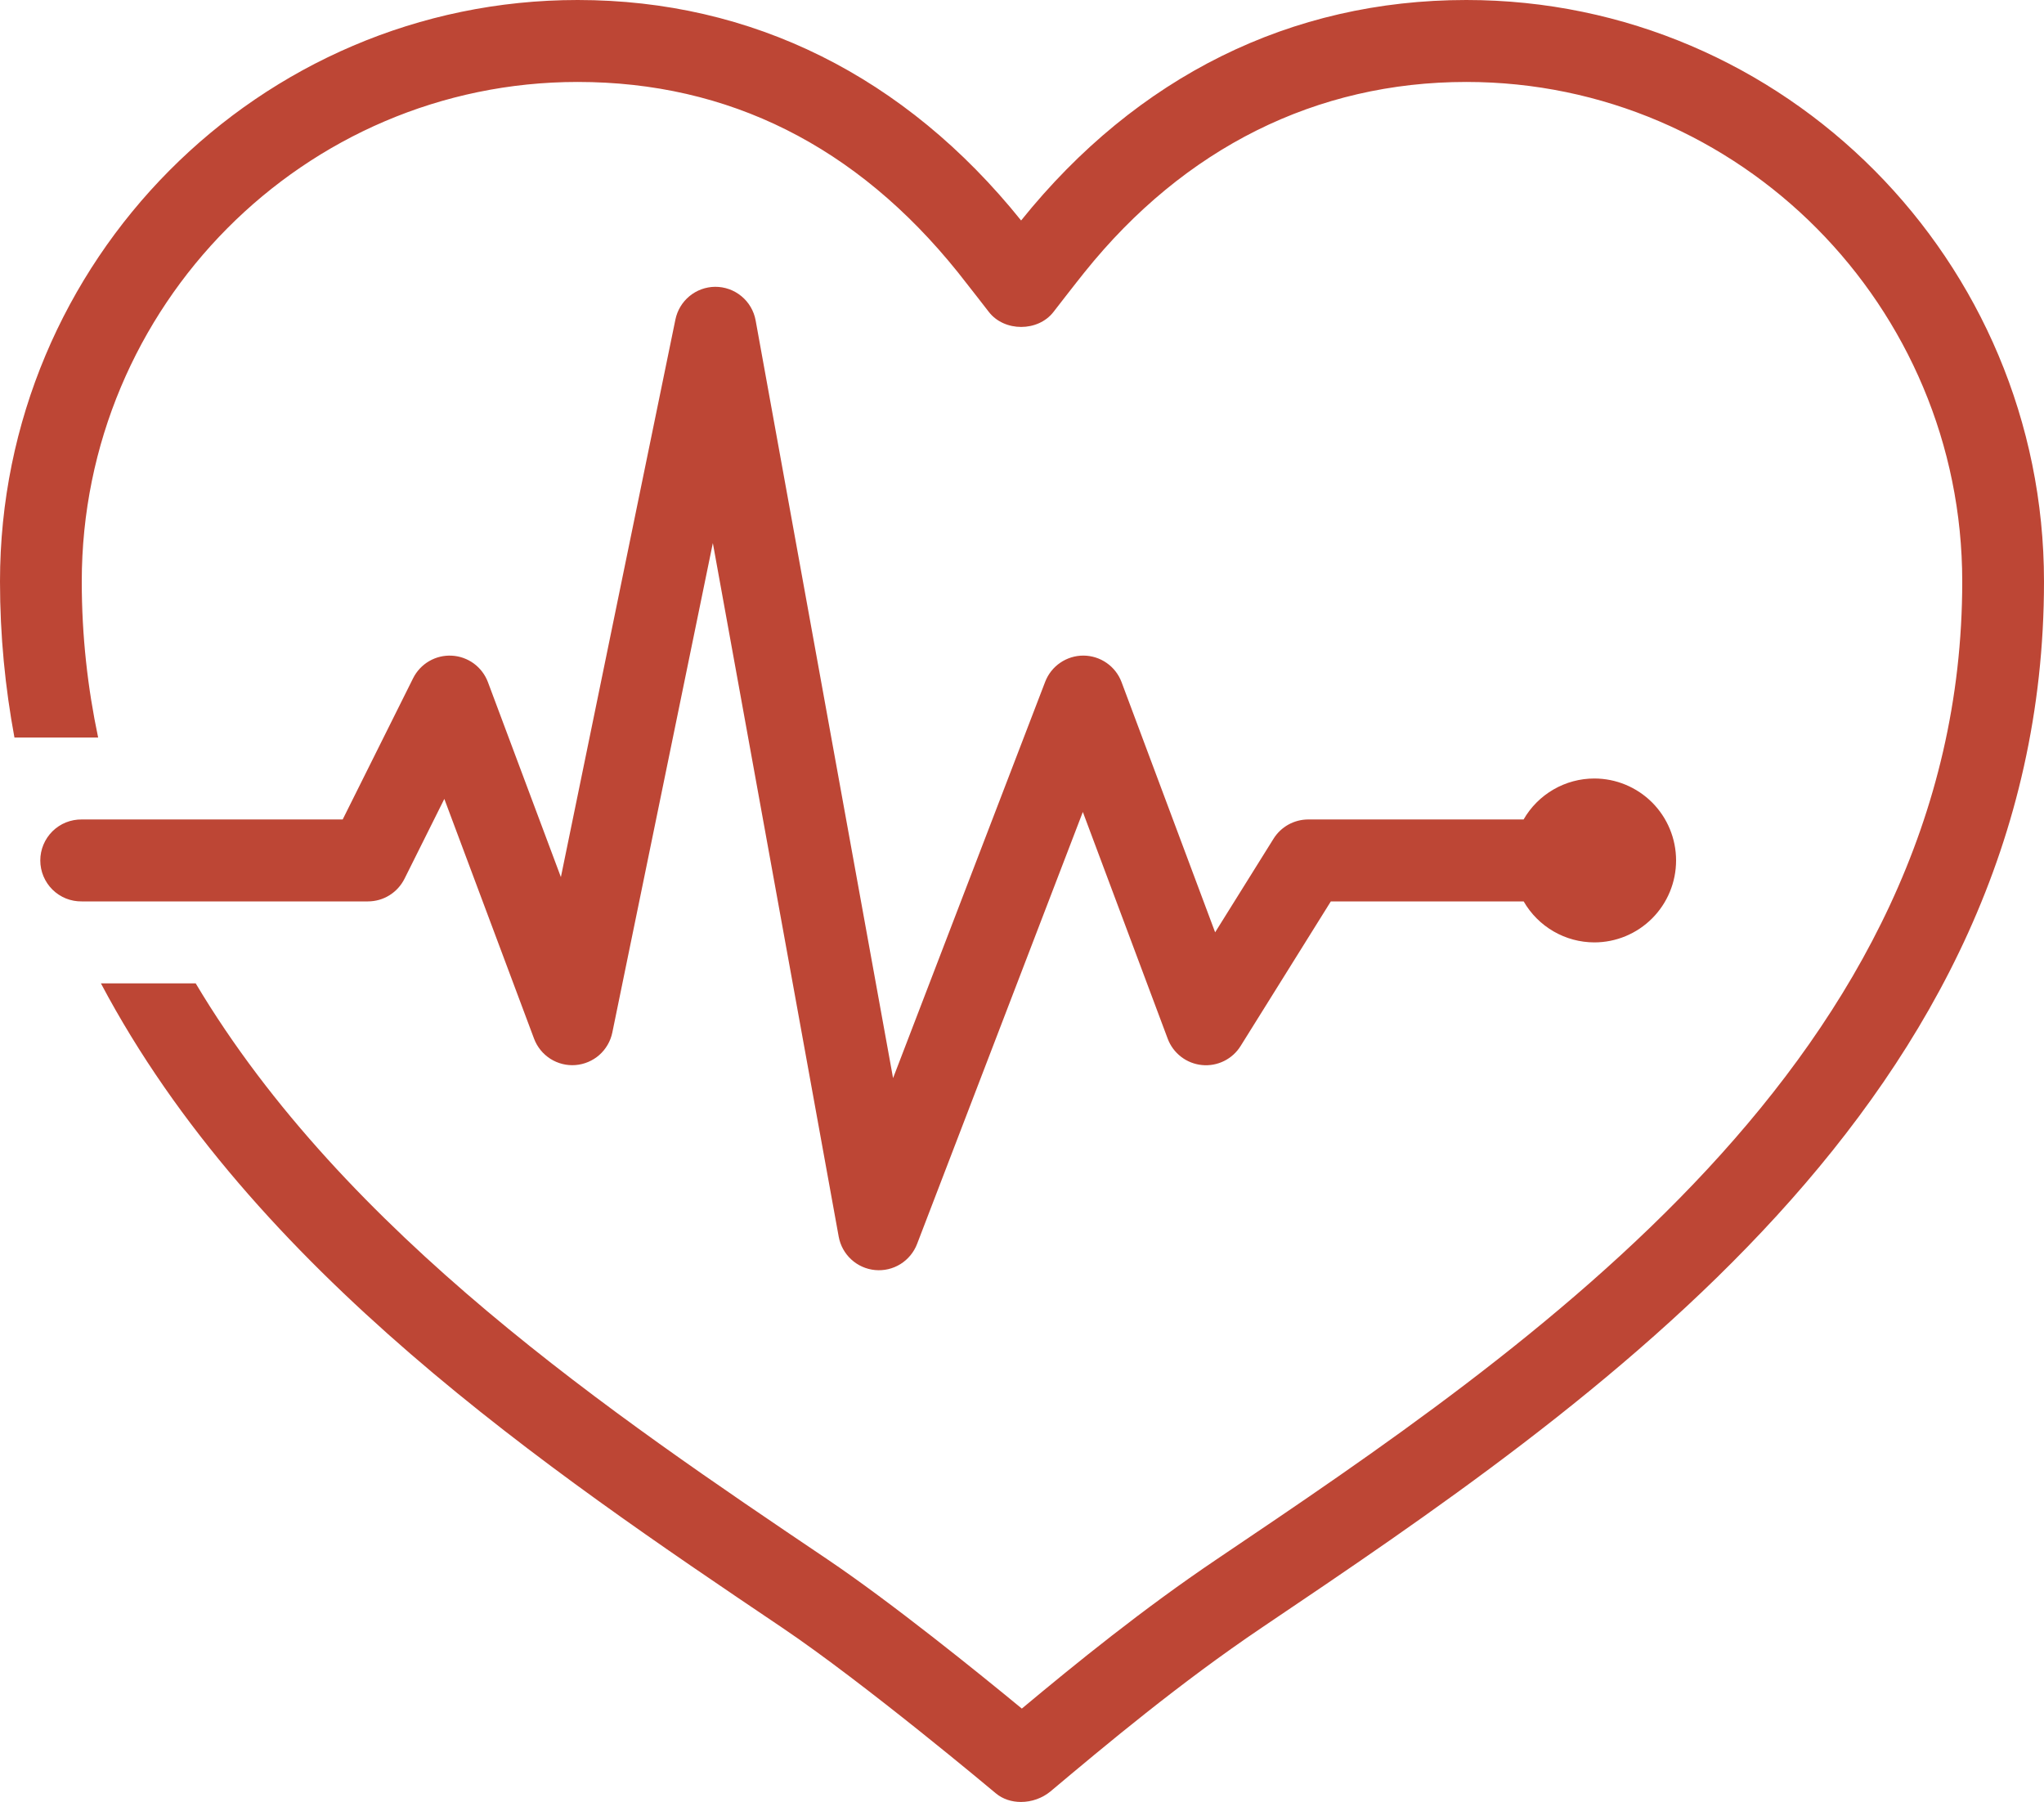 <svg width="76" height="67" viewBox="0 0 76 67" fill="none" xmlns="http://www.w3.org/2000/svg">
<path d="M21.479 0C9.635 0 0 9.7 0 21.623C0 23.643 0.194 25.572 0.537 27.422H3.649C3.259 25.575 3.04 23.646 3.04 21.623C3.04 11.381 11.31 3.047 21.479 3.047C27.088 3.047 31.843 5.427 35.613 10.12C35.905 10.485 36.768 11.599 36.768 11.599C37.344 12.342 38.594 12.342 39.17 11.599C39.17 11.599 40.028 10.49 40.325 10.123C44.039 5.493 48.949 3.047 54.521 3.047C64.69 3.047 72.96 11.381 72.96 21.623C72.96 39.294 56.937 50.094 45.238 57.978C42.493 59.828 40.01 61.846 37.994 63.528C36.384 62.202 33.138 59.578 30.759 57.975C22.794 52.606 12.829 45.884 7.276 36.563H3.752C9.405 47.244 20.368 54.645 29.064 60.507C32.141 62.579 36.975 66.635 37.023 66.676C37.285 66.897 37.621 67 37.961 67C38.355 67 38.754 66.862 39.06 66.607C41.086 64.907 43.863 62.576 46.933 60.507C59.201 52.238 76 40.916 76 21.623C76 9.7 66.365 0 54.521 0C48.002 0 42.278 2.835 37.967 8.198C33.658 2.835 27.956 0 21.479 0ZM26.585 10.664C26.238 10.668 25.902 10.791 25.635 11.012C25.367 11.234 25.183 11.54 25.113 11.881L20.855 32.612L18.142 25.363C18.038 25.086 17.855 24.845 17.617 24.67C17.378 24.496 17.094 24.394 16.799 24.379C16.504 24.363 16.21 24.434 15.955 24.583C15.699 24.732 15.493 24.953 15.36 25.218L12.742 30.469H3.04C2.839 30.467 2.639 30.504 2.452 30.579C2.265 30.654 2.095 30.766 1.951 30.908C1.808 31.05 1.694 31.219 1.616 31.405C1.538 31.591 1.498 31.791 1.498 31.993C1.498 32.195 1.538 32.395 1.616 32.581C1.694 32.767 1.808 32.936 1.951 33.078C2.095 33.22 2.265 33.331 2.452 33.407C2.639 33.482 2.839 33.519 3.04 33.516H13.68C13.962 33.516 14.239 33.438 14.479 33.289C14.719 33.14 14.913 32.927 15.04 32.674L16.521 29.705L19.858 38.622C19.975 38.931 20.188 39.192 20.465 39.369C20.743 39.545 21.07 39.627 21.398 39.601C21.726 39.575 22.037 39.443 22.284 39.226C22.53 39.008 22.7 38.716 22.767 38.393L26.505 20.192L31.184 45.978C31.243 46.305 31.407 46.604 31.652 46.829C31.896 47.054 32.207 47.192 32.538 47.223C32.868 47.254 33.2 47.176 33.481 47.001C33.763 46.825 33.98 46.562 34.099 46.252L40.262 30.19L43.418 38.622C43.518 38.888 43.69 39.12 43.915 39.293C44.139 39.466 44.408 39.572 44.689 39.6C44.971 39.629 45.255 39.577 45.51 39.452C45.764 39.327 45.978 39.134 46.128 38.893L49.483 33.516H56.653C56.919 33.979 57.302 34.363 57.763 34.63C58.224 34.898 58.747 35.039 59.28 35.04C60.086 35.04 60.859 34.719 61.43 34.147C62 33.576 62.32 32.801 62.32 31.993C62.32 31.185 62 30.41 61.43 29.838C60.859 29.267 60.086 28.946 59.28 28.946C58.747 28.946 58.223 29.087 57.761 29.355C57.3 29.622 56.916 30.007 56.65 30.469H48.64C48.382 30.47 48.129 30.536 47.903 30.661C47.678 30.787 47.488 30.967 47.352 31.186L45.181 34.665L41.702 25.363C41.594 25.074 41.4 24.825 41.147 24.649C40.894 24.473 40.594 24.378 40.286 24.376C39.977 24.375 39.676 24.468 39.422 24.642C39.167 24.816 38.972 25.063 38.861 25.352L33.206 40.086L28.096 11.914C28.032 11.561 27.845 11.241 27.568 11.013C27.292 10.784 26.944 10.661 26.585 10.664Z" fill="#BD4635"/>
</svg>

